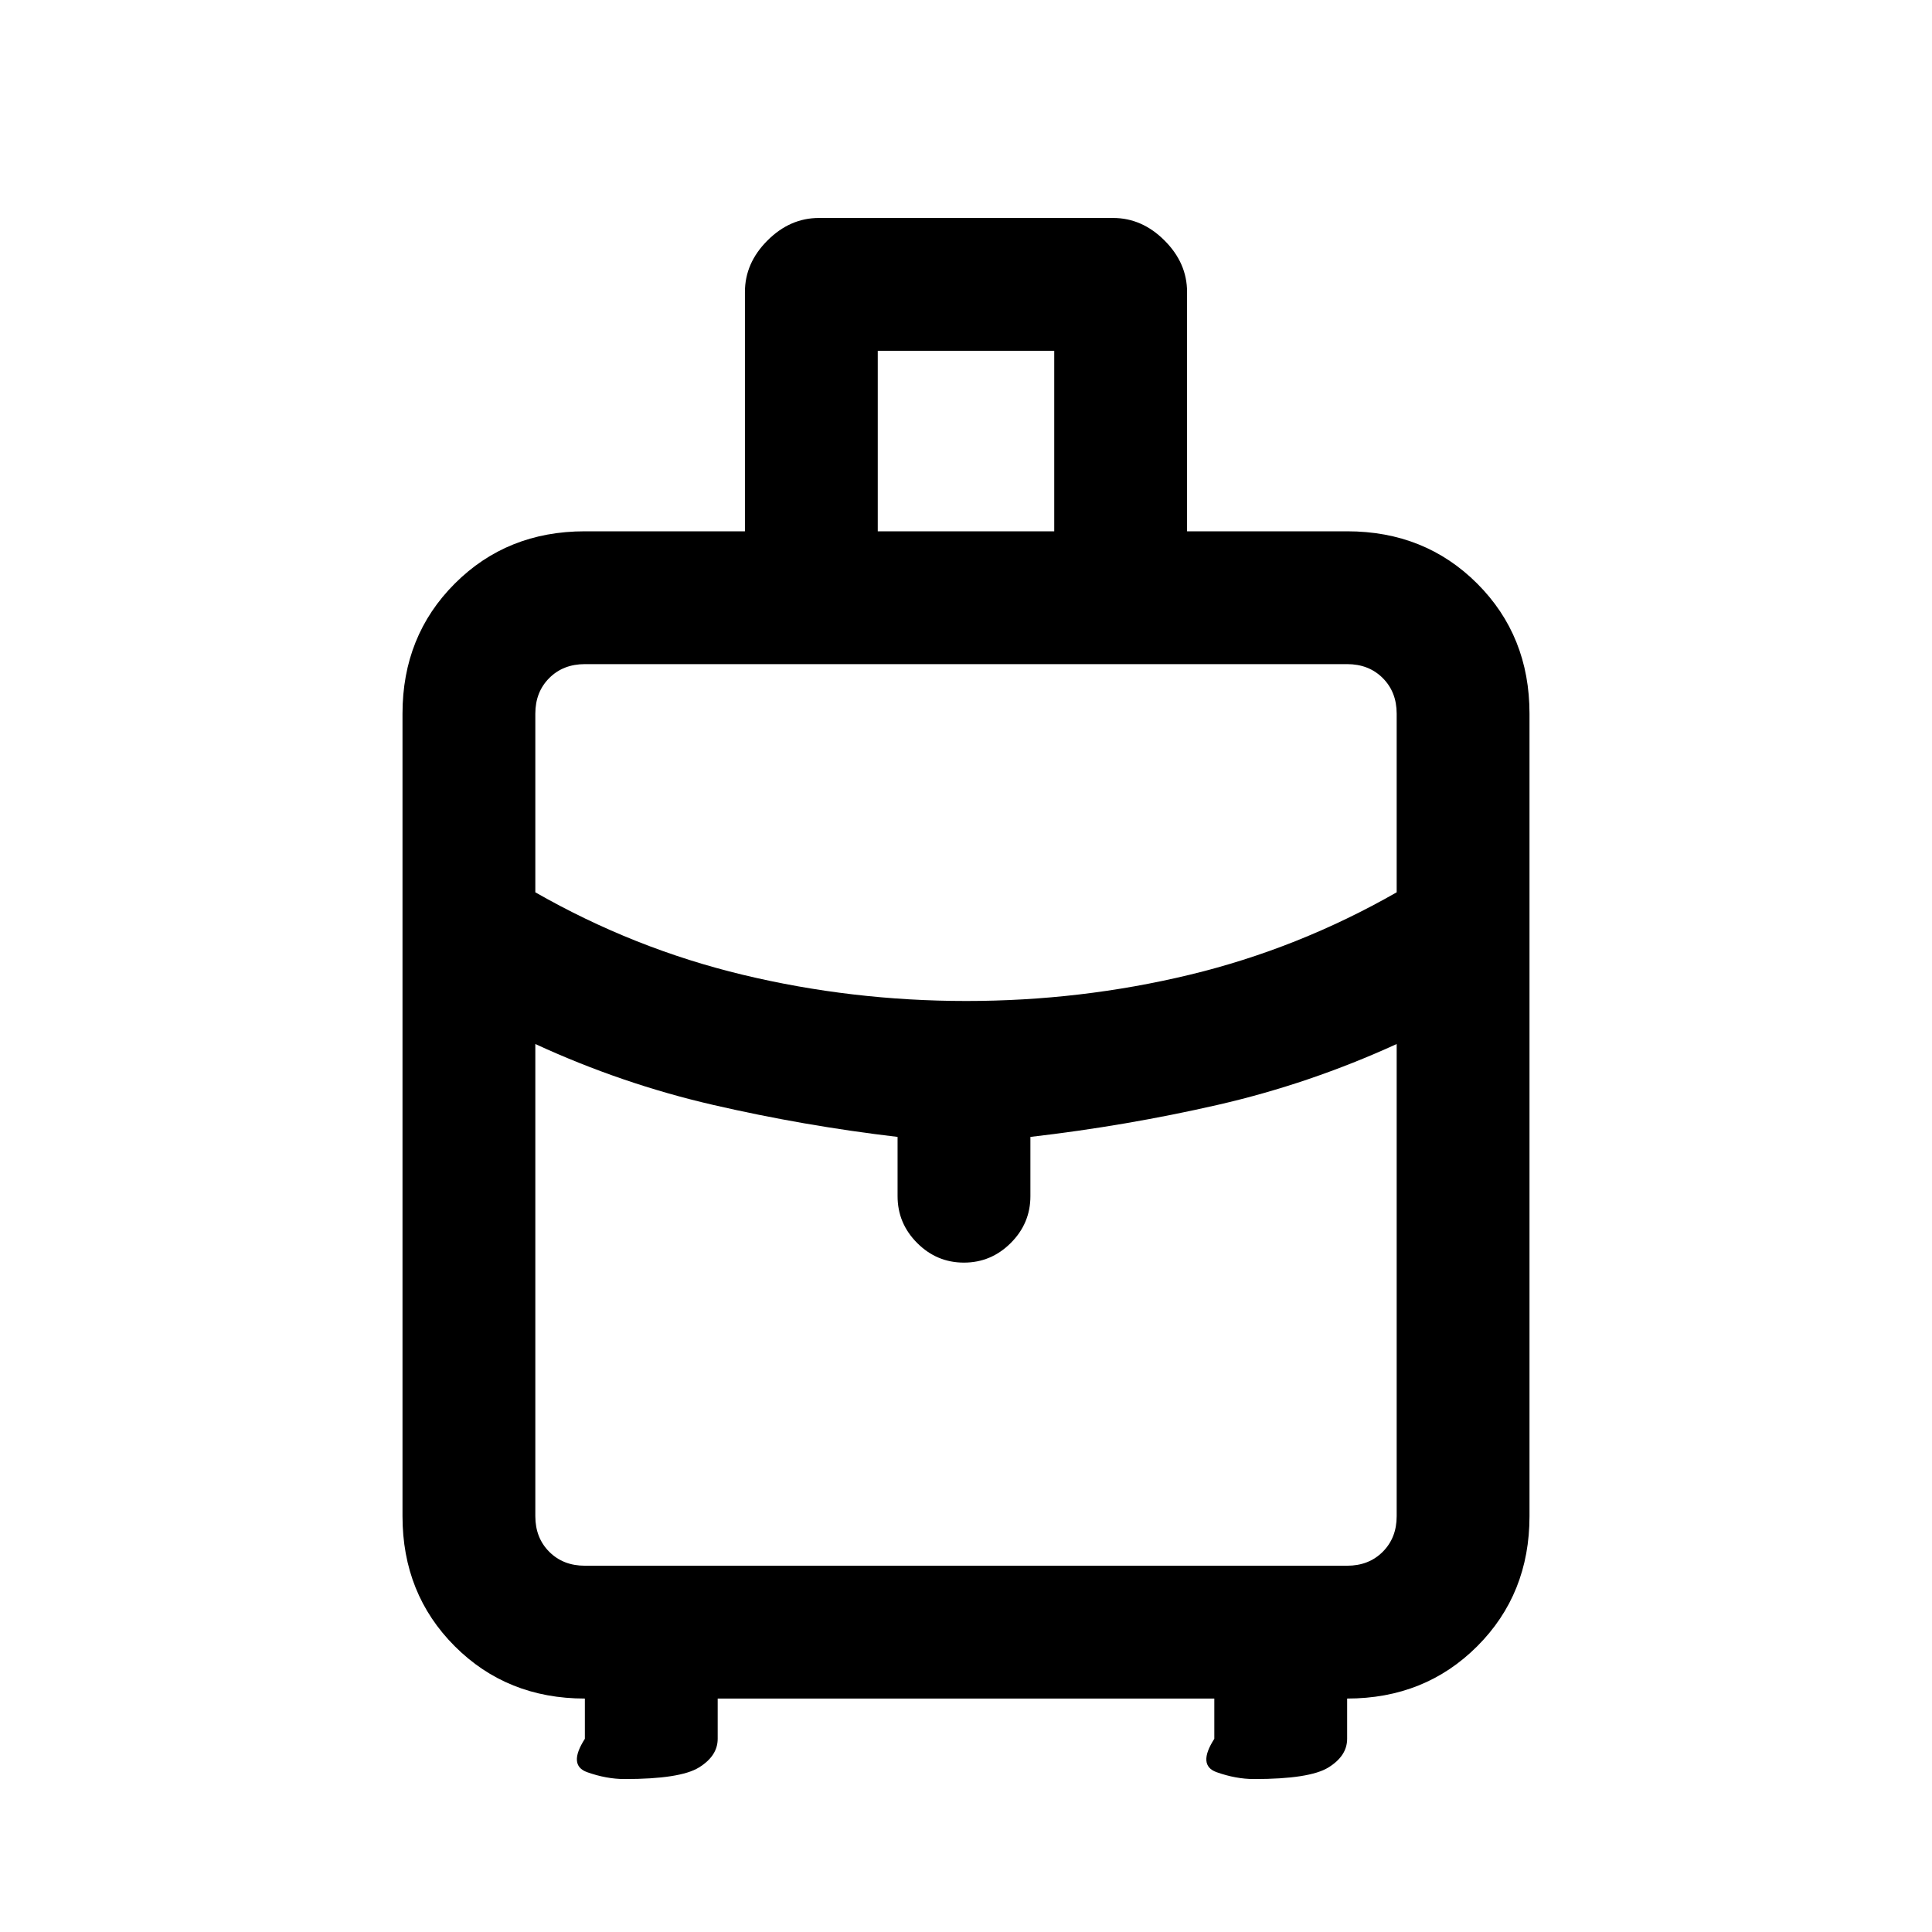 <svg xmlns="http://www.w3.org/2000/svg" height="24" viewBox="0 -960 960 960" width="24"><path d="M200-206.615v-398.77q0-38.654 25.981-64.634Q251.961-696 290.615-696h79.539v-118.923q0-14.385 11.192-25.577 11.192-11.193 25.577-11.193h146.154q14.385 0 25.577 11.193 11.192 11.192 11.192 25.577V-696h79.539q38.654 0 64.634 25.981Q760-644.039 760-605.385v398.77q0 38.654-25.981 64.634Q708.039-116 669.385-116v20q0 8.5-9.313 14.25Q650.758-76 623.165-76q-9.088 0-18.665-3.423T603.385-96v-20h-246.77v20q0 8.5-9.313 14.25T310.396-76q-9.088 0-18.665-3.423T290.615-96v-20q-38.654 0-64.634-25.981Q200-167.961 200-206.615ZM436.154-696h87.692v-89.693h-87.692V-696Zm44.005 233.385q56.841 0 110.841-13 54-13 103-41v-88.77q0-10.769-6.923-17.692T669.385-630h-378.77q-10.769 0-17.692 6.923T266-605.385v88.77q49 28 103.159 41 54.16 13 111 13Zm-34.159 97v-29.462q-46.385-5.461-91.724-15.919-45.339-10.457-88.276-30.235v234.616q0 10.769 6.923 17.692T290.615-182h378.77q10.769 0 17.692-6.923T694-206.615v-234.616q-43.259 19.778-88.937 30.235-45.678 10.458-93.063 15.919v29.462q0 13.5-9.758 23.25-9.757 9.75-23.269 9.75-13.512 0-23.242-9.75-9.731-9.75-9.731-23.25Zm34 11Zm0-108Zm0 21.384Z"/></svg>